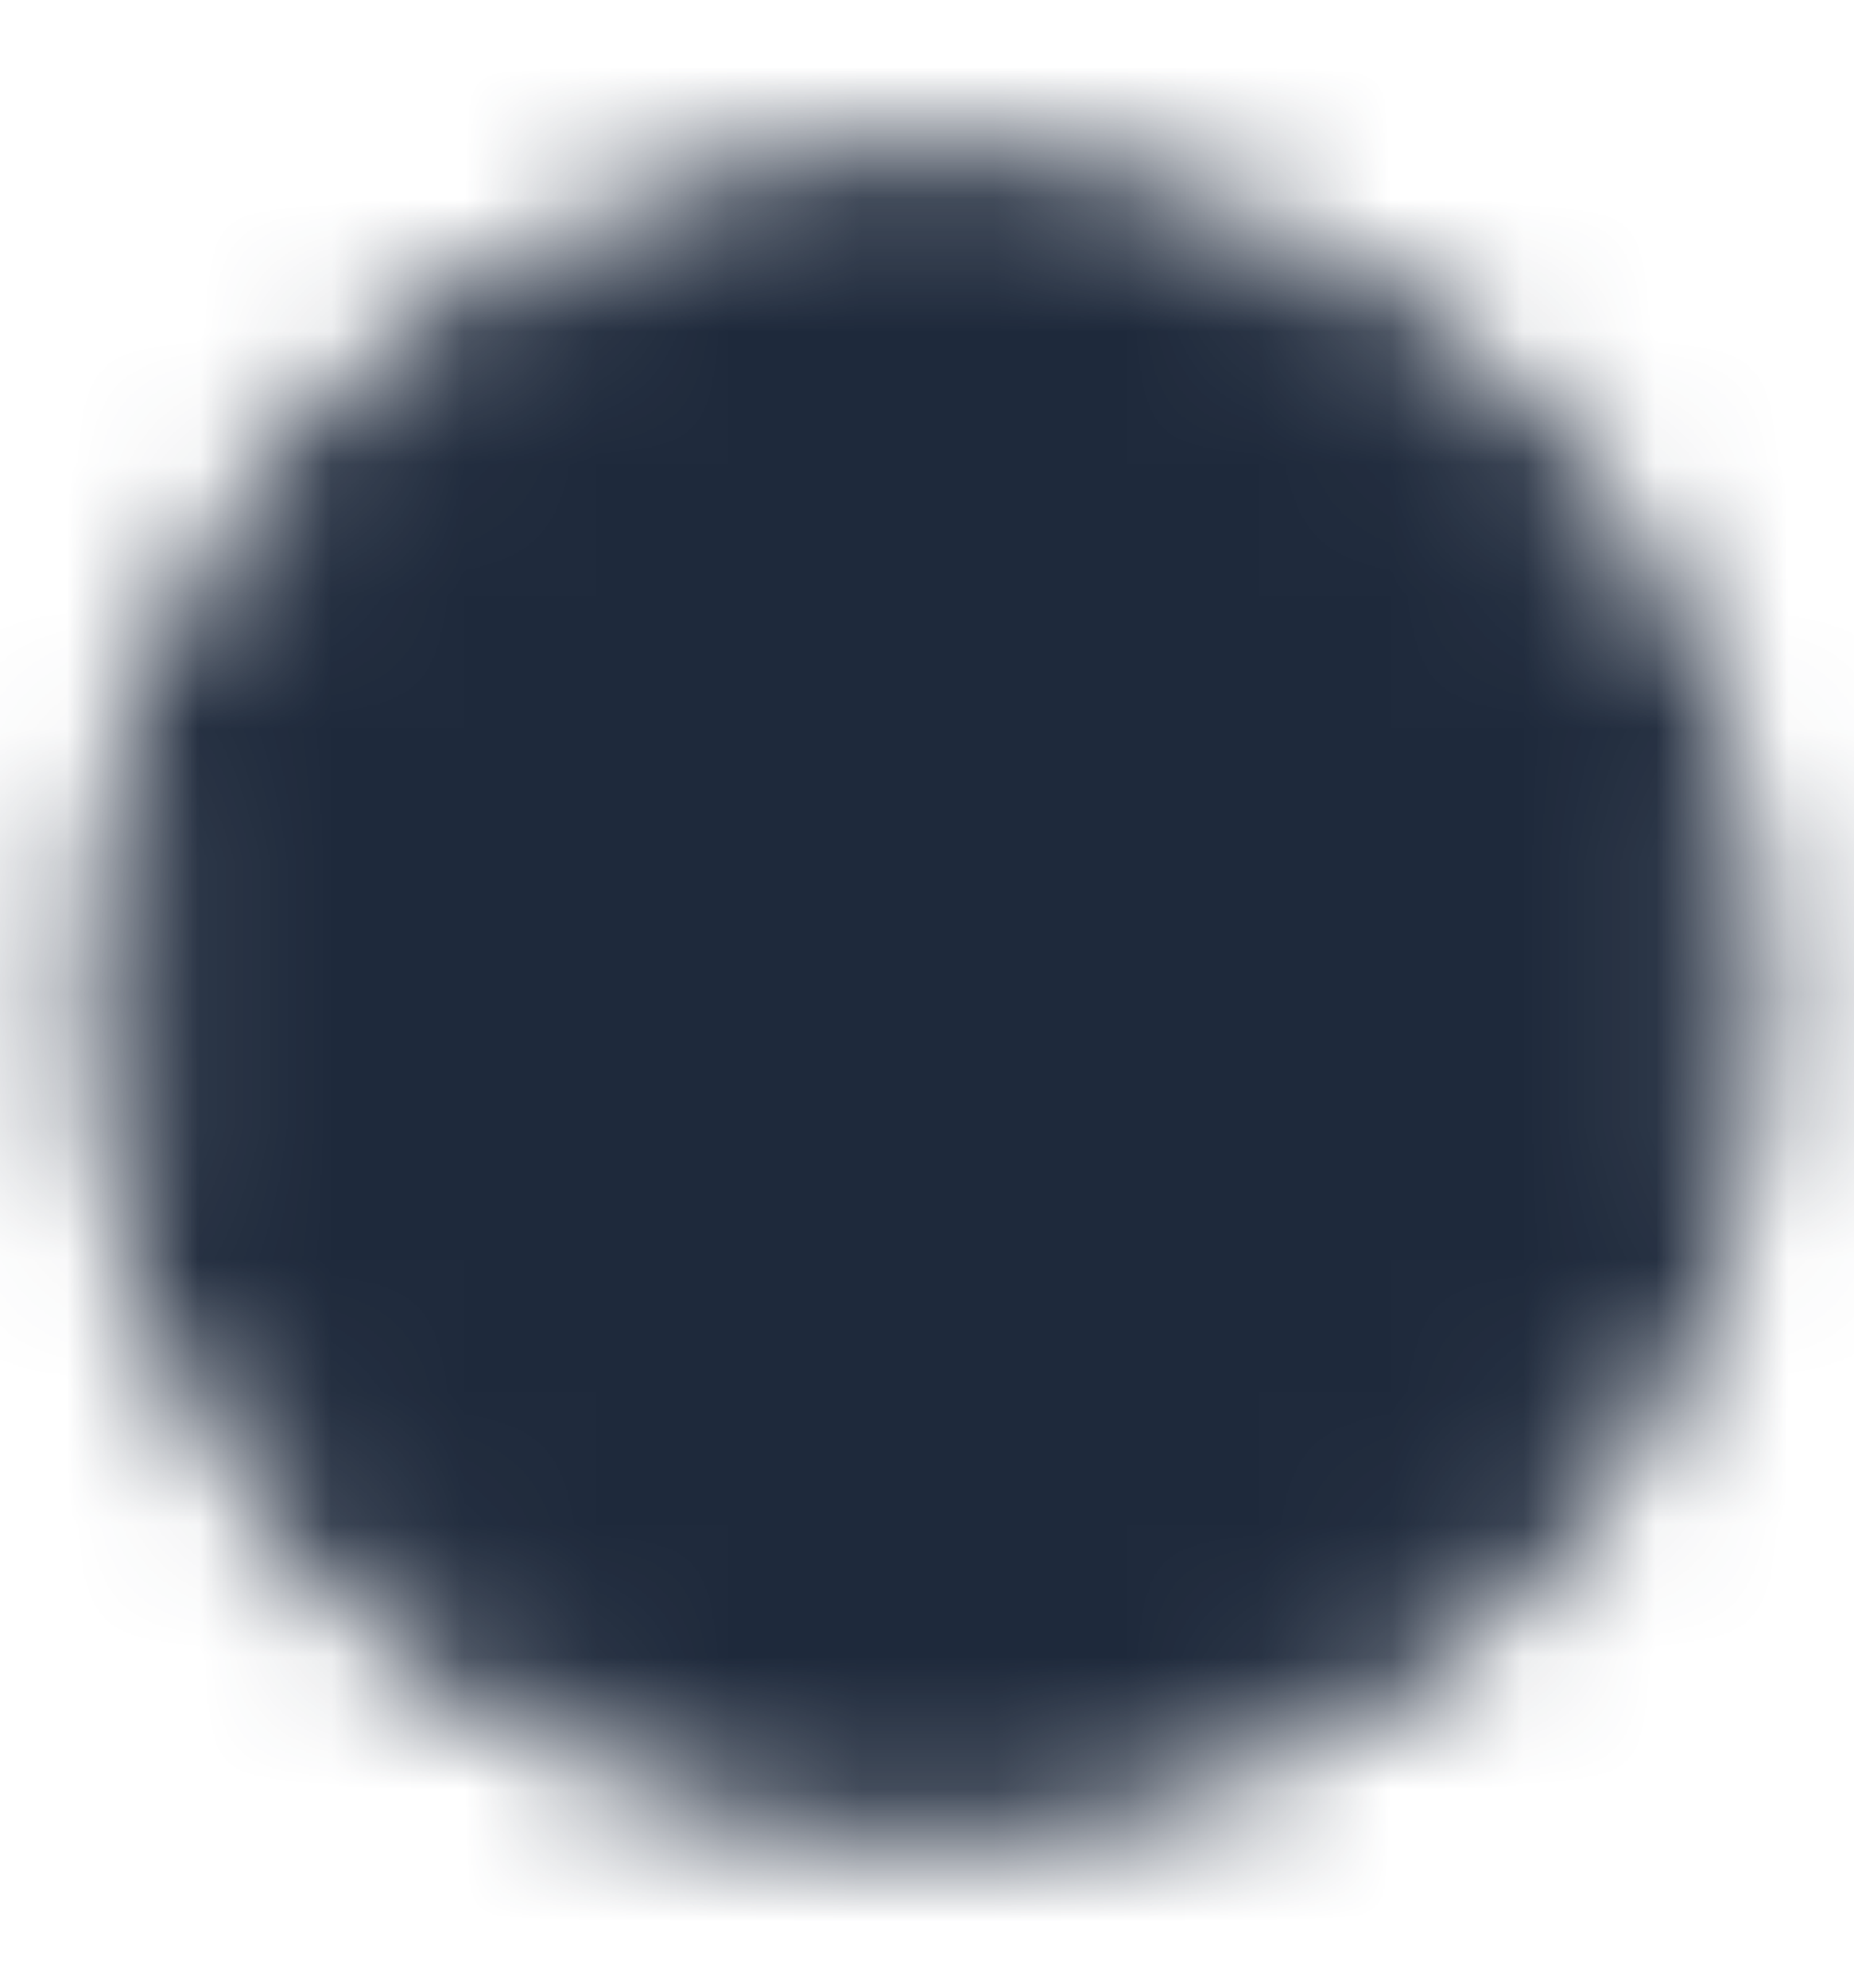 <svg width="14" height="15" viewBox="0 0 14 15" fill="none" xmlns="http://www.w3.org/2000/svg">
<mask id="mask0_527_1901" style="mask-type:luminance" maskUnits="userSpaceOnUse" x="0" y="1" width="14" height="13">
<path d="M7 13.333C7.767 13.334 8.525 13.184 9.233 12.89C9.941 12.597 10.584 12.167 11.125 11.625C11.668 11.084 12.098 10.441 12.391 9.733C12.684 9.025 12.835 8.266 12.834 7.5C12.835 6.734 12.684 5.975 12.391 5.267C12.098 4.559 11.668 3.916 11.125 3.375C10.584 2.833 9.941 2.402 9.233 2.109C8.525 1.816 7.767 1.666 7 1.667C6.234 1.666 5.475 1.816 4.767 2.109C4.06 2.402 3.417 2.833 2.876 3.375C2.333 3.916 1.903 4.559 1.61 5.267C1.317 5.975 1.166 6.734 1.167 7.5C1.166 8.266 1.317 9.025 1.61 9.733C1.903 10.441 2.333 11.084 2.876 11.625C3.417 12.167 4.06 12.597 4.767 12.89C5.475 13.184 6.234 13.334 7 13.333Z" fill="white" stroke="white" stroke-linejoin="round"/>
<path d="M4.667 7.5L6.417 9.25L9.917 5.75" stroke="black" stroke-linecap="round" stroke-linejoin="round"/>
</mask>
<g mask="url(#mask0_527_1901)">
<path d="M0 0.5H14V14.5H0V0.5Z" fill="#1E293B"/>
</g>
</svg>
